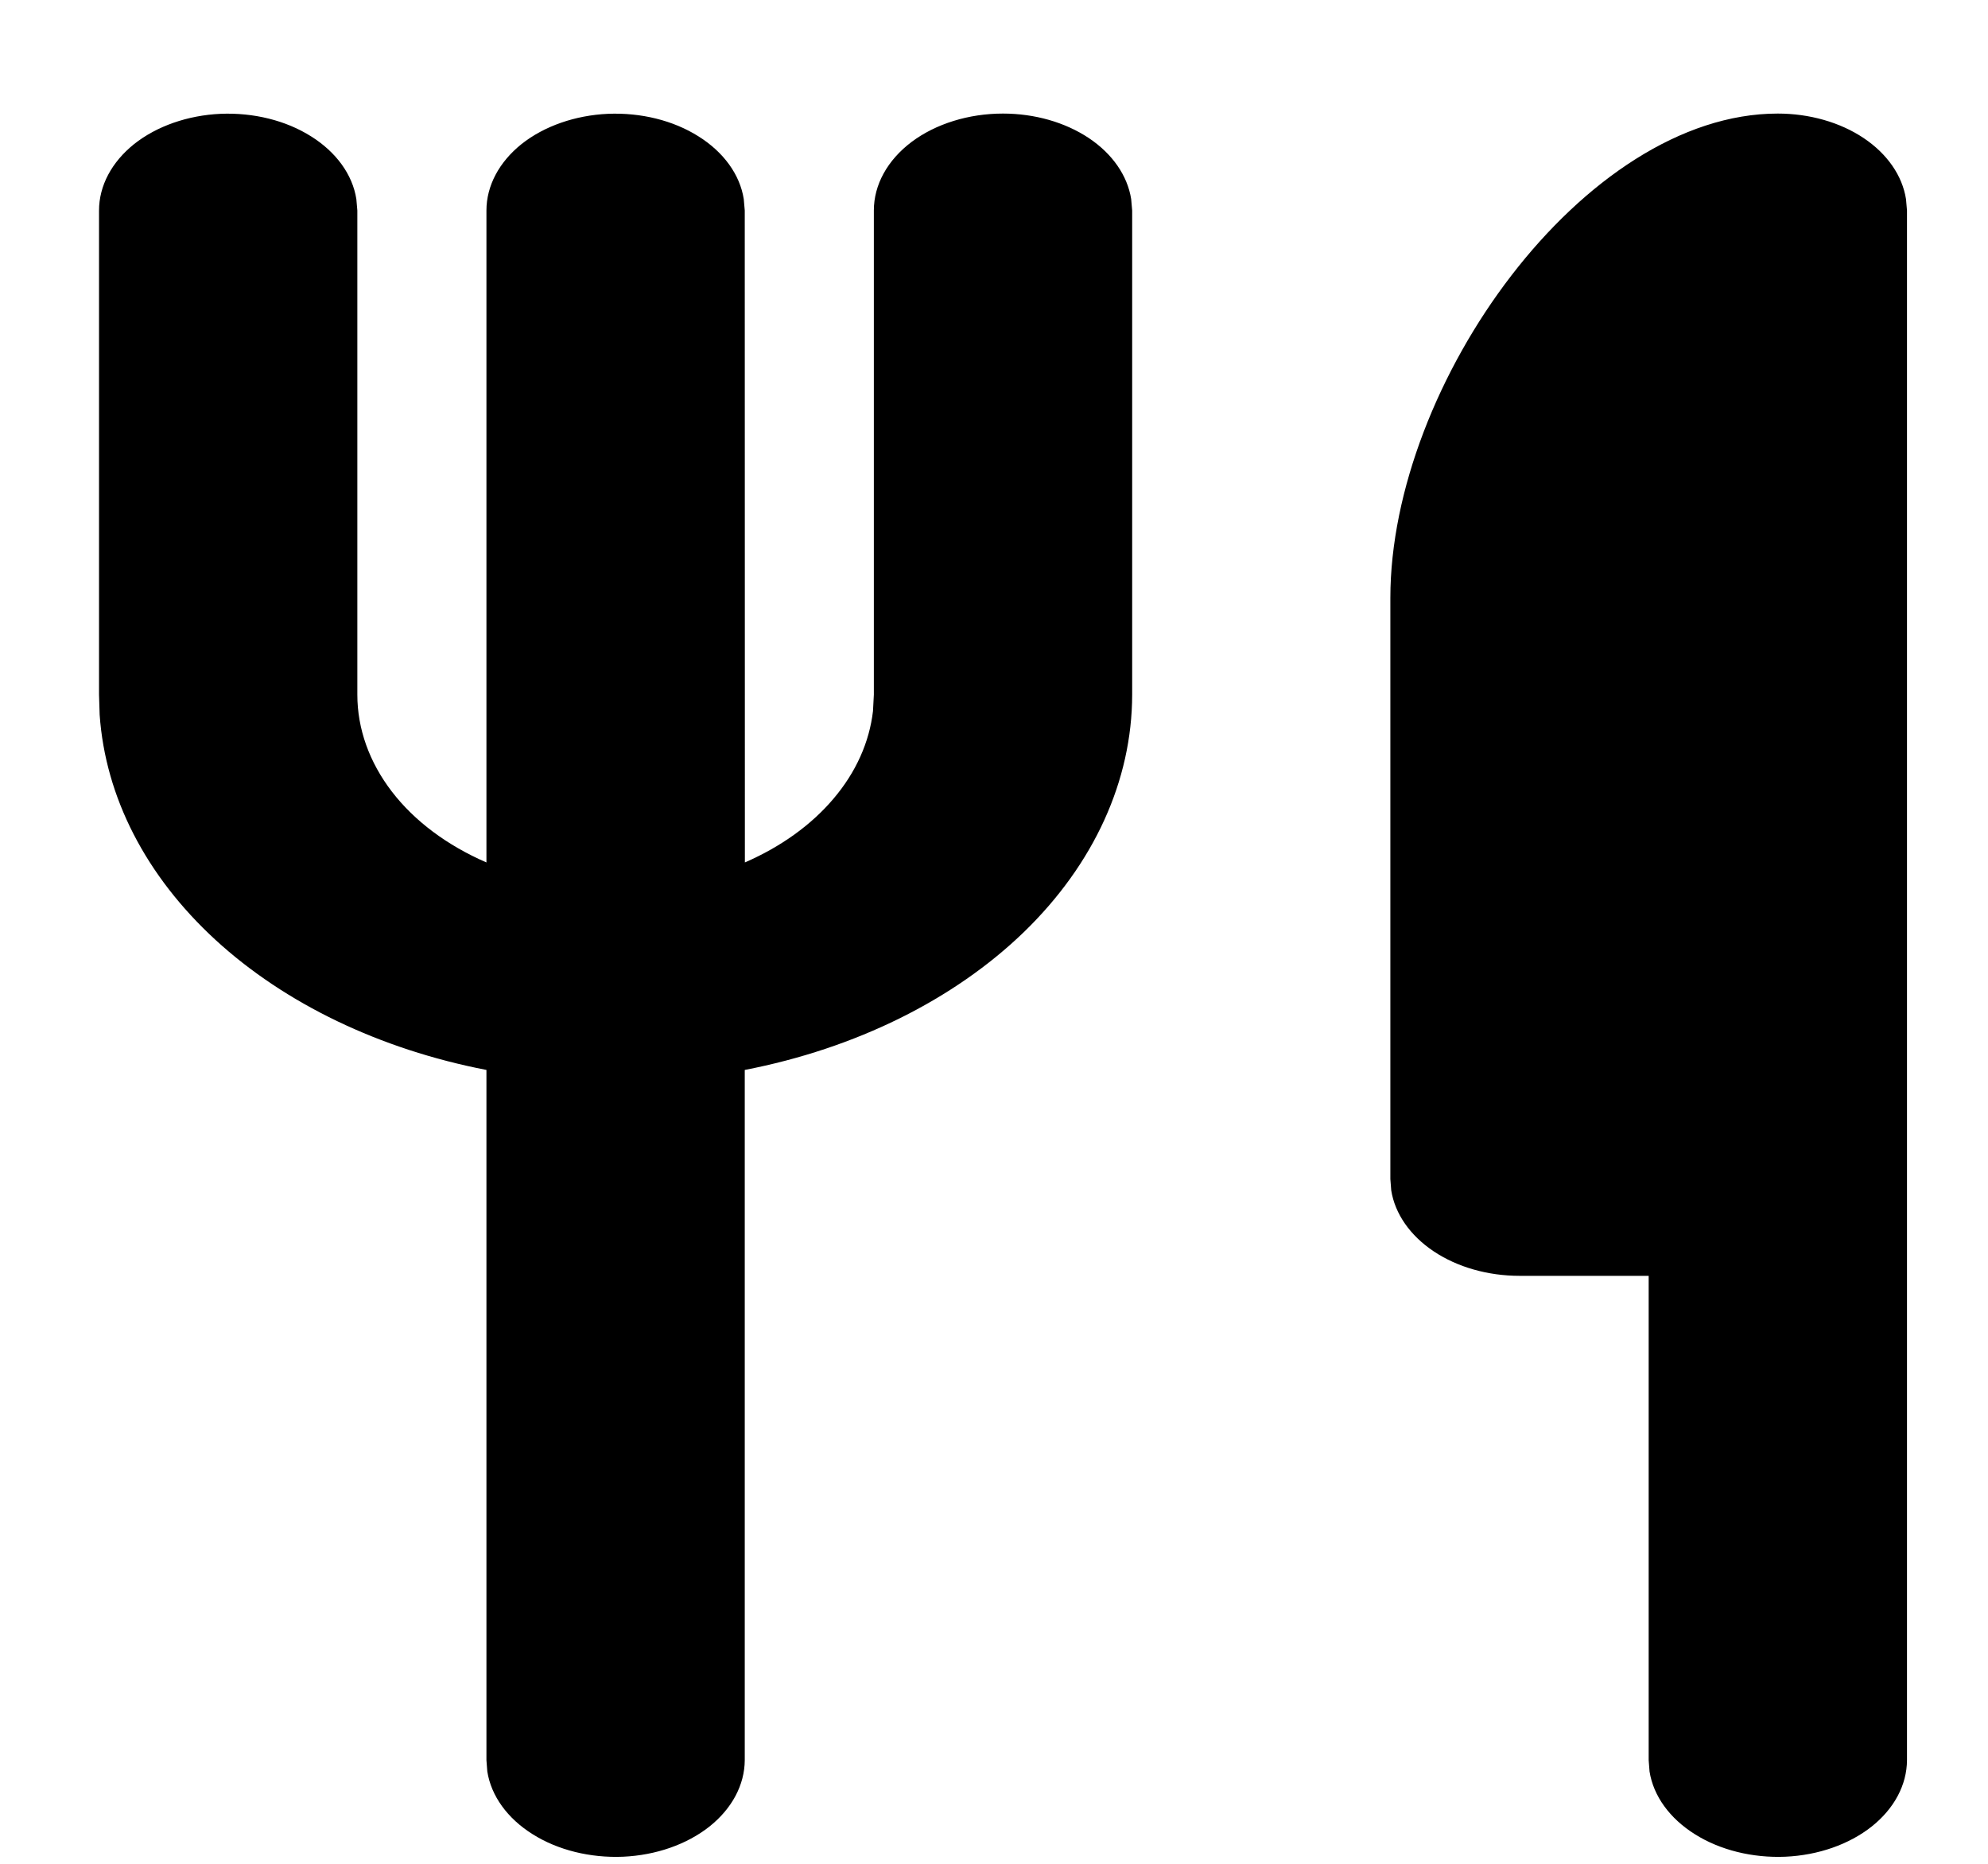 <svg width="16" height="15" viewBox="0 0 16 15" fill="none" xmlns="http://www.w3.org/2000/svg">
<path d="M14.308 0.914C14.563 0.914 14.809 0.984 14.999 1.111C15.189 1.238 15.31 1.413 15.34 1.602L15.348 1.694V14.166C15.347 14.364 15.246 14.555 15.064 14.7C14.882 14.844 14.634 14.931 14.369 14.943C14.105 14.954 13.844 14.89 13.641 14.762C13.438 14.635 13.307 14.454 13.276 14.257L13.269 14.166V10.268H12.23C11.975 10.268 11.729 10.198 11.539 10.071C11.349 9.944 11.227 9.769 11.197 9.58L11.19 9.489V4.812C11.19 3.089 12.749 0.914 14.308 0.914ZM8.072 0.914C8.327 0.914 8.572 0.984 8.763 1.111C8.953 1.238 9.074 1.413 9.104 1.602L9.112 1.694V5.591C9.111 6.282 8.805 6.954 8.241 7.501C7.676 8.047 6.886 8.438 5.994 8.611V14.166C5.993 14.364 5.892 14.555 5.71 14.7C5.528 14.844 5.28 14.931 5.015 14.943C4.751 14.954 4.49 14.89 4.287 14.762C4.084 14.635 3.953 14.454 3.922 14.257L3.915 14.166V8.611C3.058 8.445 2.294 8.078 1.734 7.564C1.174 7.049 0.848 6.415 0.802 5.752L0.797 5.591V1.694C0.797 1.495 0.899 1.304 1.08 1.159C1.262 1.015 1.511 0.928 1.775 0.916C2.04 0.905 2.3 0.969 2.503 1.097C2.706 1.224 2.837 1.405 2.868 1.602L2.876 1.694V5.591C2.876 5.865 2.972 6.134 3.154 6.371C3.336 6.608 3.599 6.804 3.915 6.941V1.694C3.915 1.495 4.017 1.304 4.198 1.159C4.38 1.015 4.629 0.928 4.893 0.916C5.158 0.905 5.418 0.969 5.621 1.097C5.824 1.224 5.955 1.405 5.986 1.602L5.994 1.694L5.995 6.941C6.285 6.815 6.53 6.639 6.709 6.427C6.889 6.215 6.997 5.973 7.026 5.723L7.033 5.591V1.694C7.033 1.487 7.142 1.289 7.337 1.142C7.532 0.996 7.797 0.914 8.072 0.914Z" fill="black"/>
</svg>
